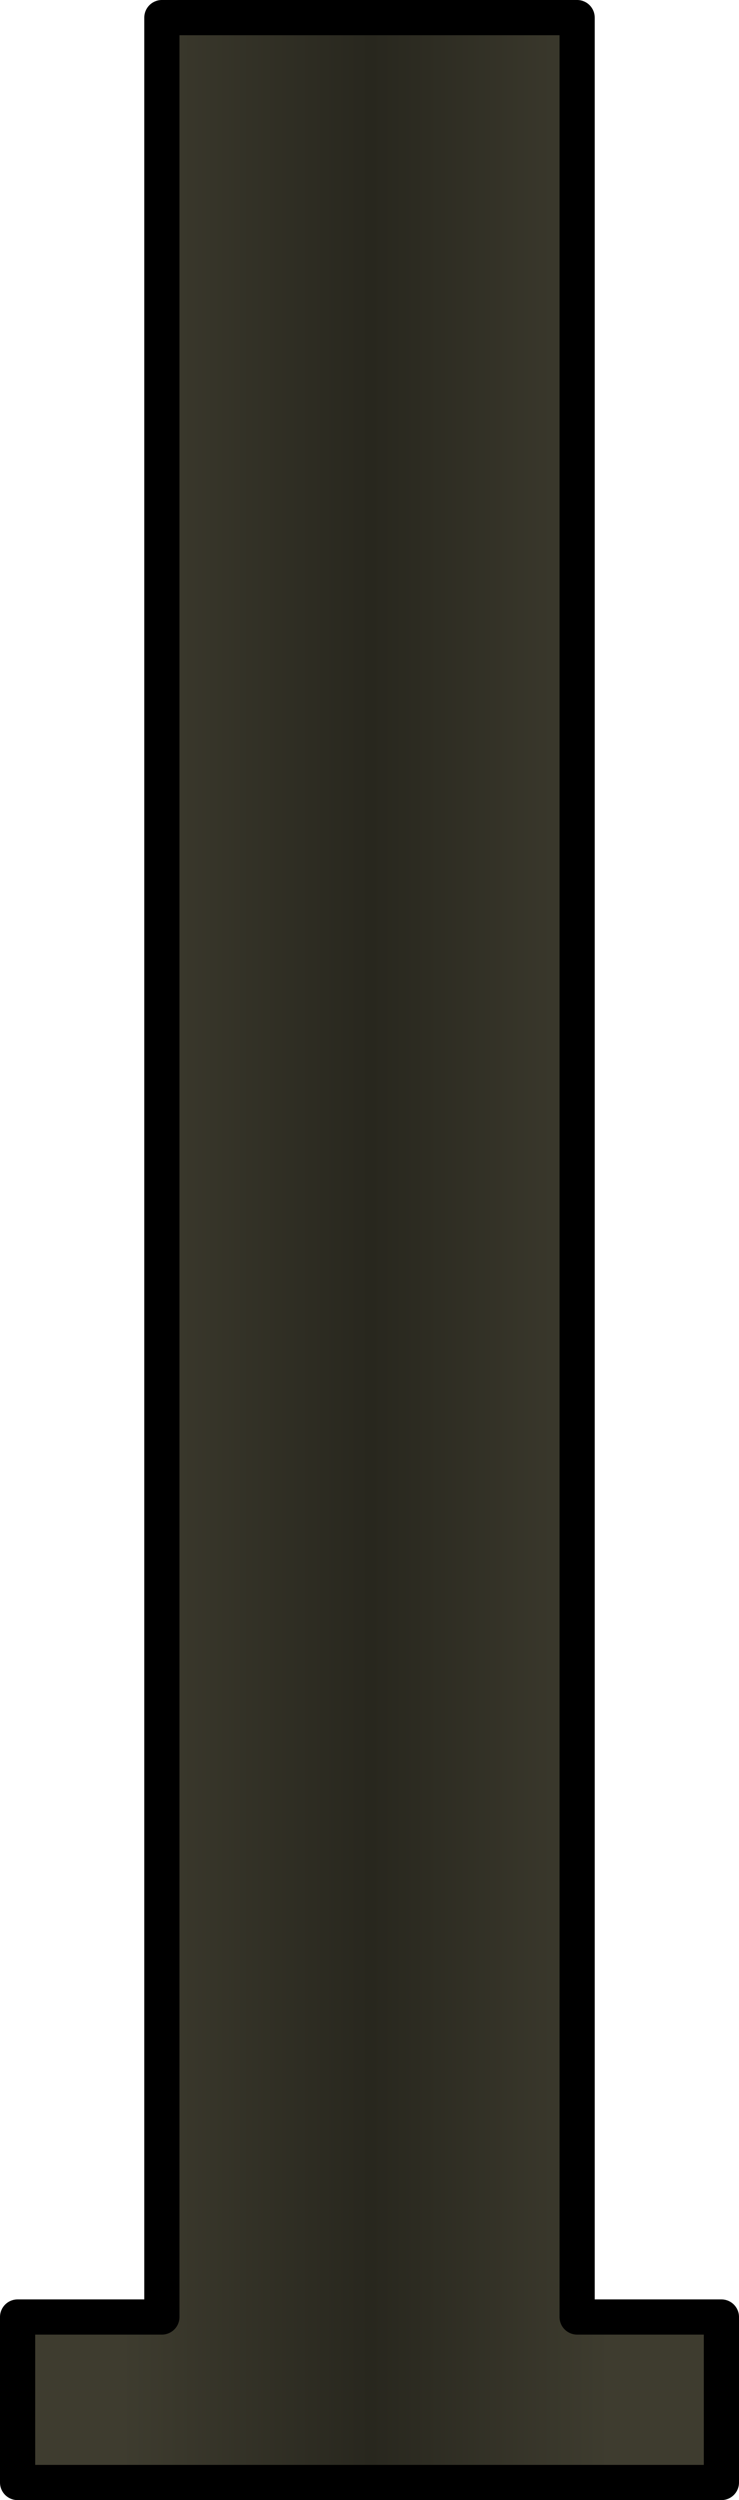 <?xml version="1.0" encoding="UTF-8" standalone="no"?>
<svg xmlns:xlink="http://www.w3.org/1999/xlink" height="71.0px" width="21.0px" xmlns="http://www.w3.org/2000/svg">
  <g transform="matrix(1.0, 0.0, 0.0, 1.0, 10.5, 35.5)">
    <path d="M-5.9 -35.0 L5.9 -35.0 5.9 30.3 10.0 30.3 10.0 35.0 -10.0 35.0 -10.0 30.3 -5.9 30.3 -5.9 -35.0" fill="url(#gradient0)" fill-rule="evenodd" stroke="none"/>
    <path d="M-5.9 -35.0 L-5.9 30.3 -10.0 30.3 -10.0 35.0 10.0 35.0 10.0 30.3 5.9 30.3 5.9 -35.0 -5.9 -35.0 Z" fill="none" stroke="#000000" stroke-linecap="round" stroke-linejoin="round" stroke-width="1.0"/>
  </g>
  <defs>
    <linearGradient gradientTransform="matrix(0.012, 0.0, 0.0, 0.043, 0.0, 0.0)" gradientUnits="userSpaceOnUse" id="gradient0" spreadMethod="pad" x1="-819.2" x2="819.2">
      <stop offset="0.141" stop-color="#3e3c2f"/>
      <stop offset="0.502" stop-color="#28271e"/>
      <stop offset="0.847" stop-color="#3e3c2f"/>
    </linearGradient>
  </defs>
</svg>
